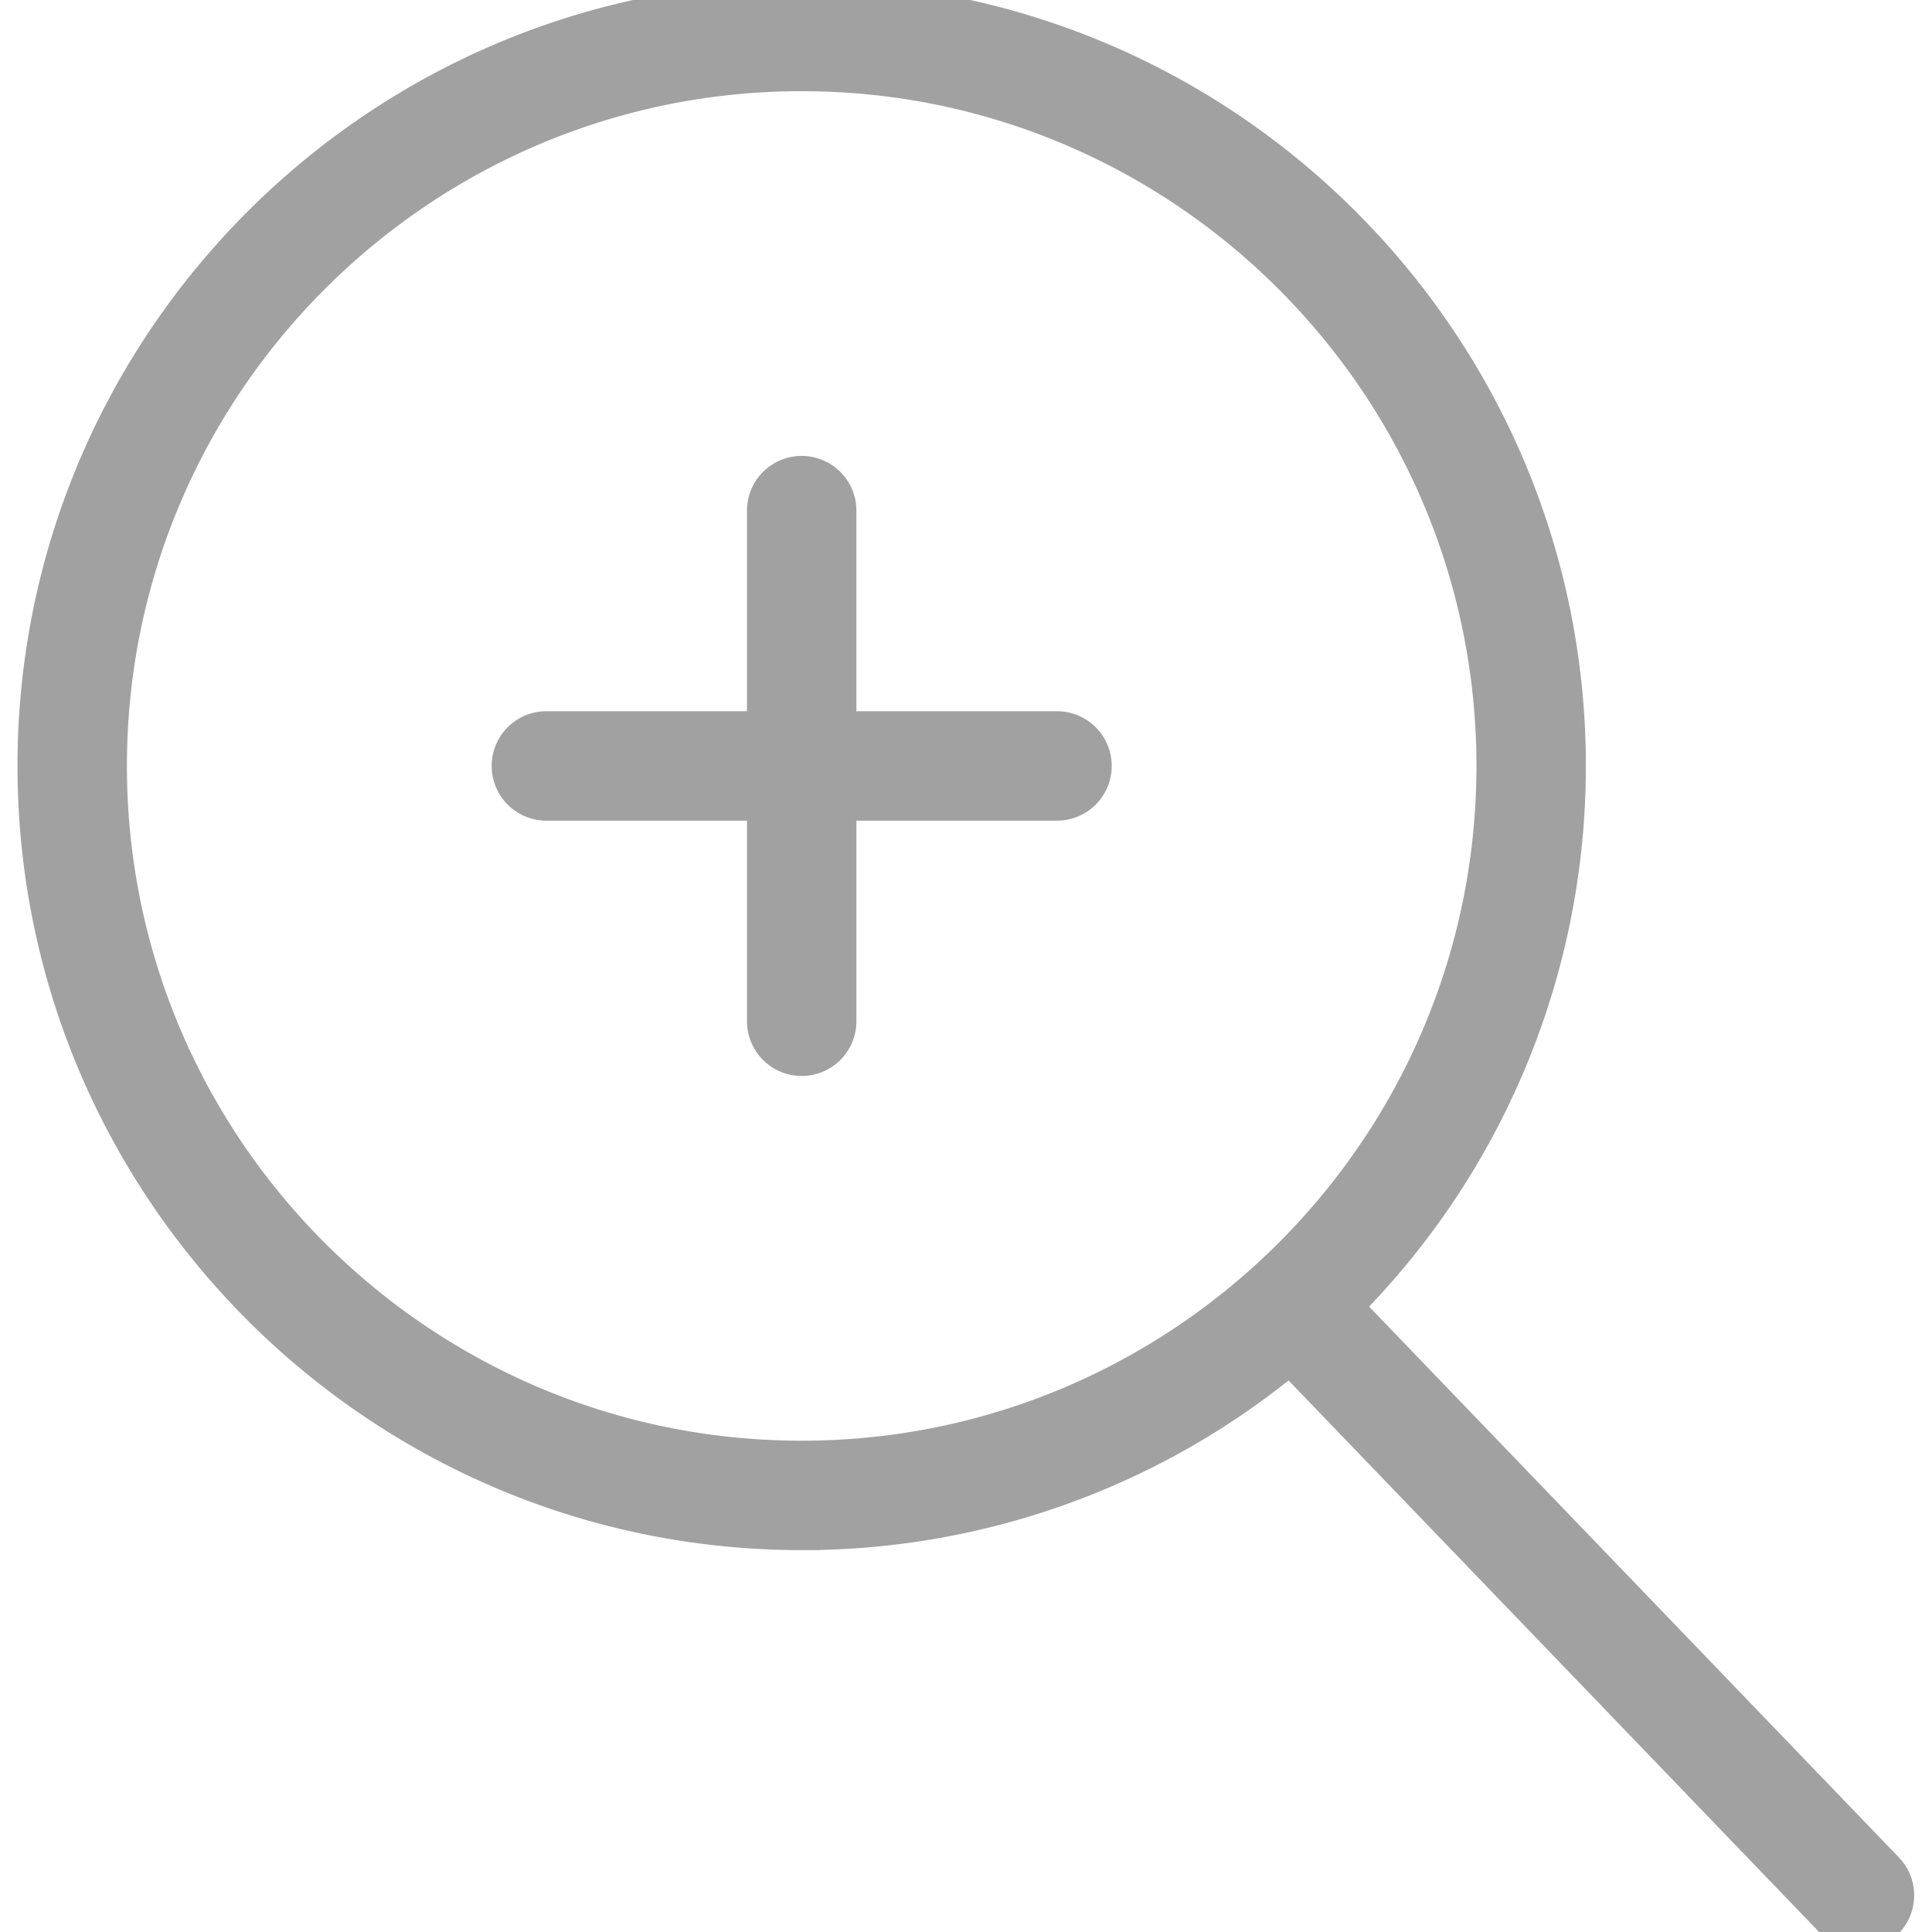 <svg xmlns="http://www.w3.org/2000/svg" viewBox="0 0 52.97 52.97"><style>.grey{fill:#a1a1a1;stroke:#a1a1a1;stroke-miterlimit:10}</style><path d="M28.98 20h-6v-6a1 1 0 00-2 0v6h-6a1 1 0 000 2h6v6a1 1 0 002 0v-6h6a1 1 0 000-2z" class="grey"/><path d="M51.7 51.27L36.84 35.82A20.93 20.93 0 0042.98 21c0-11.58-9.42-21-21-21s-21 9.42-21 21 9.42 21 21 21a20.9 20.9 0 0013.39-4.83l14.9 15.49a1 1 0 001.4.03 1 1 0 00.03-1.42zM2.98 21c0-10.48 8.53-19 19-19s19 8.52 19 19-8.52 19-19 19-19-8.52-19-19z" class="grey"/></svg>
